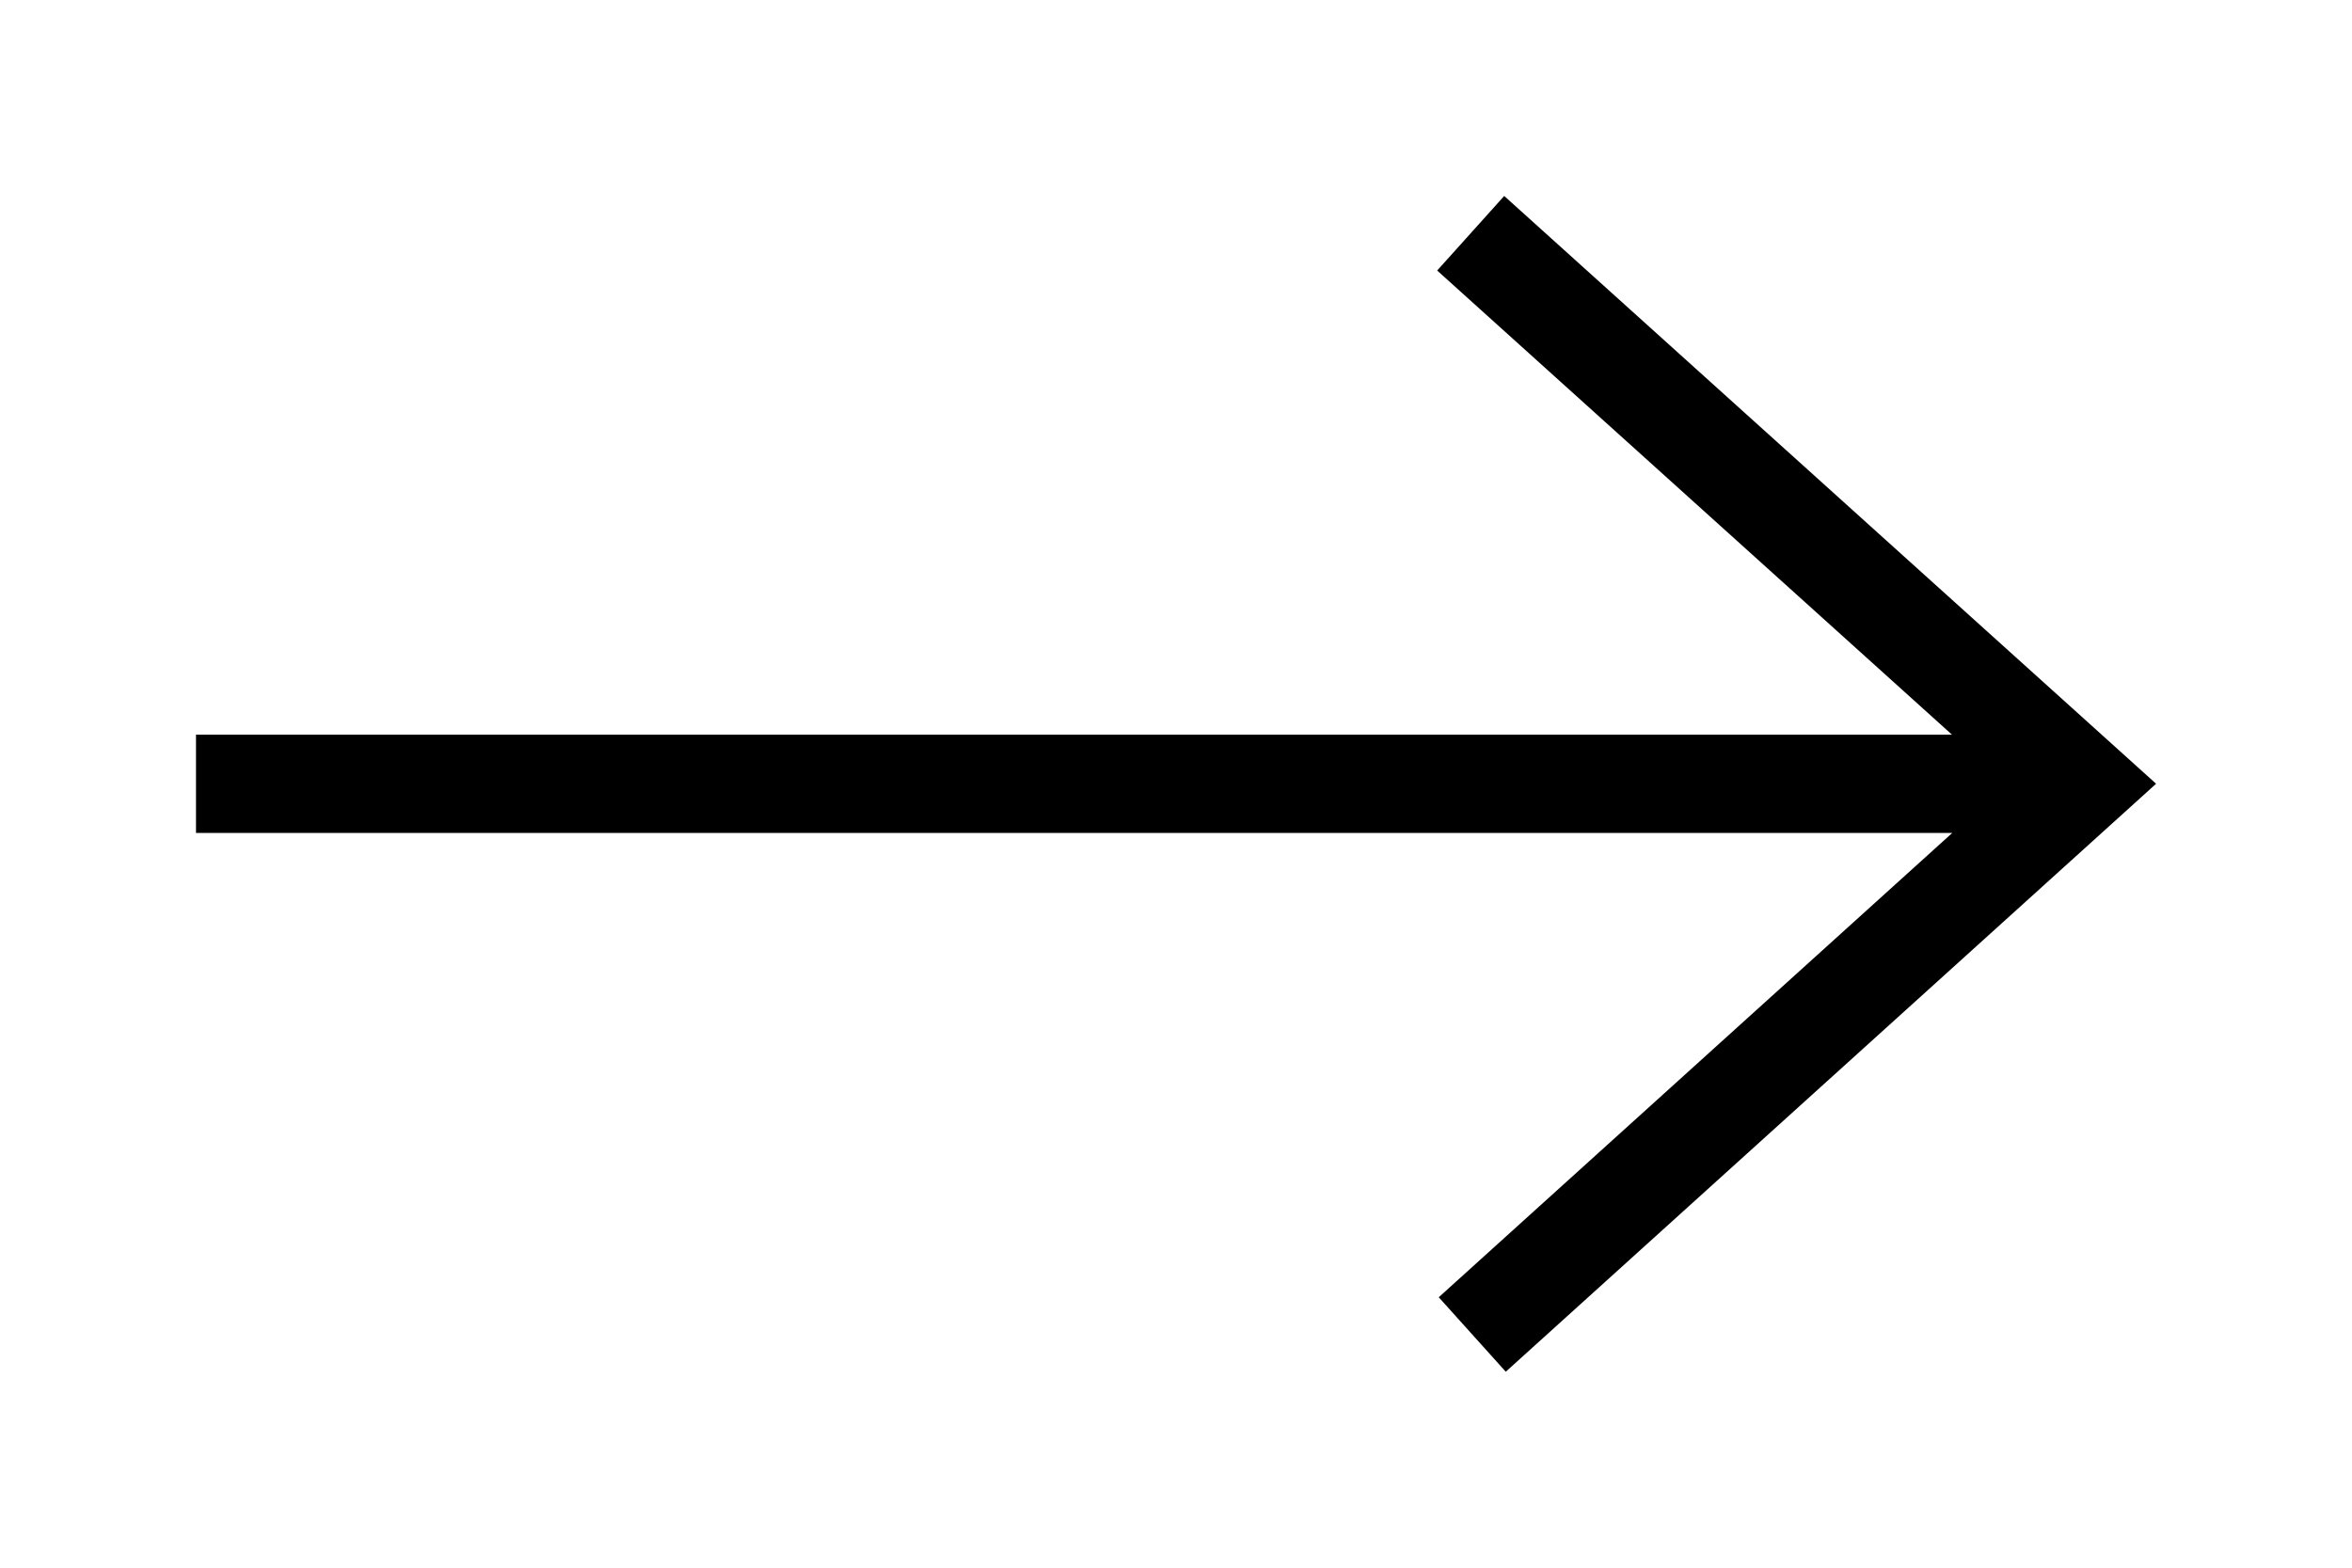<svg xmlns="http://www.w3.org/2000/svg" width="24" height="16" viewBox="0 0 24 16">
  <path d="M19.921,8.501 L2,8.501 L2,7.498 L19.918,7.498 L14.665,2.761 L15.349,2 L22.001,7.999 L15.365,14 L14.681,13.24 L19.921,8.501 Z"/>
</svg>
